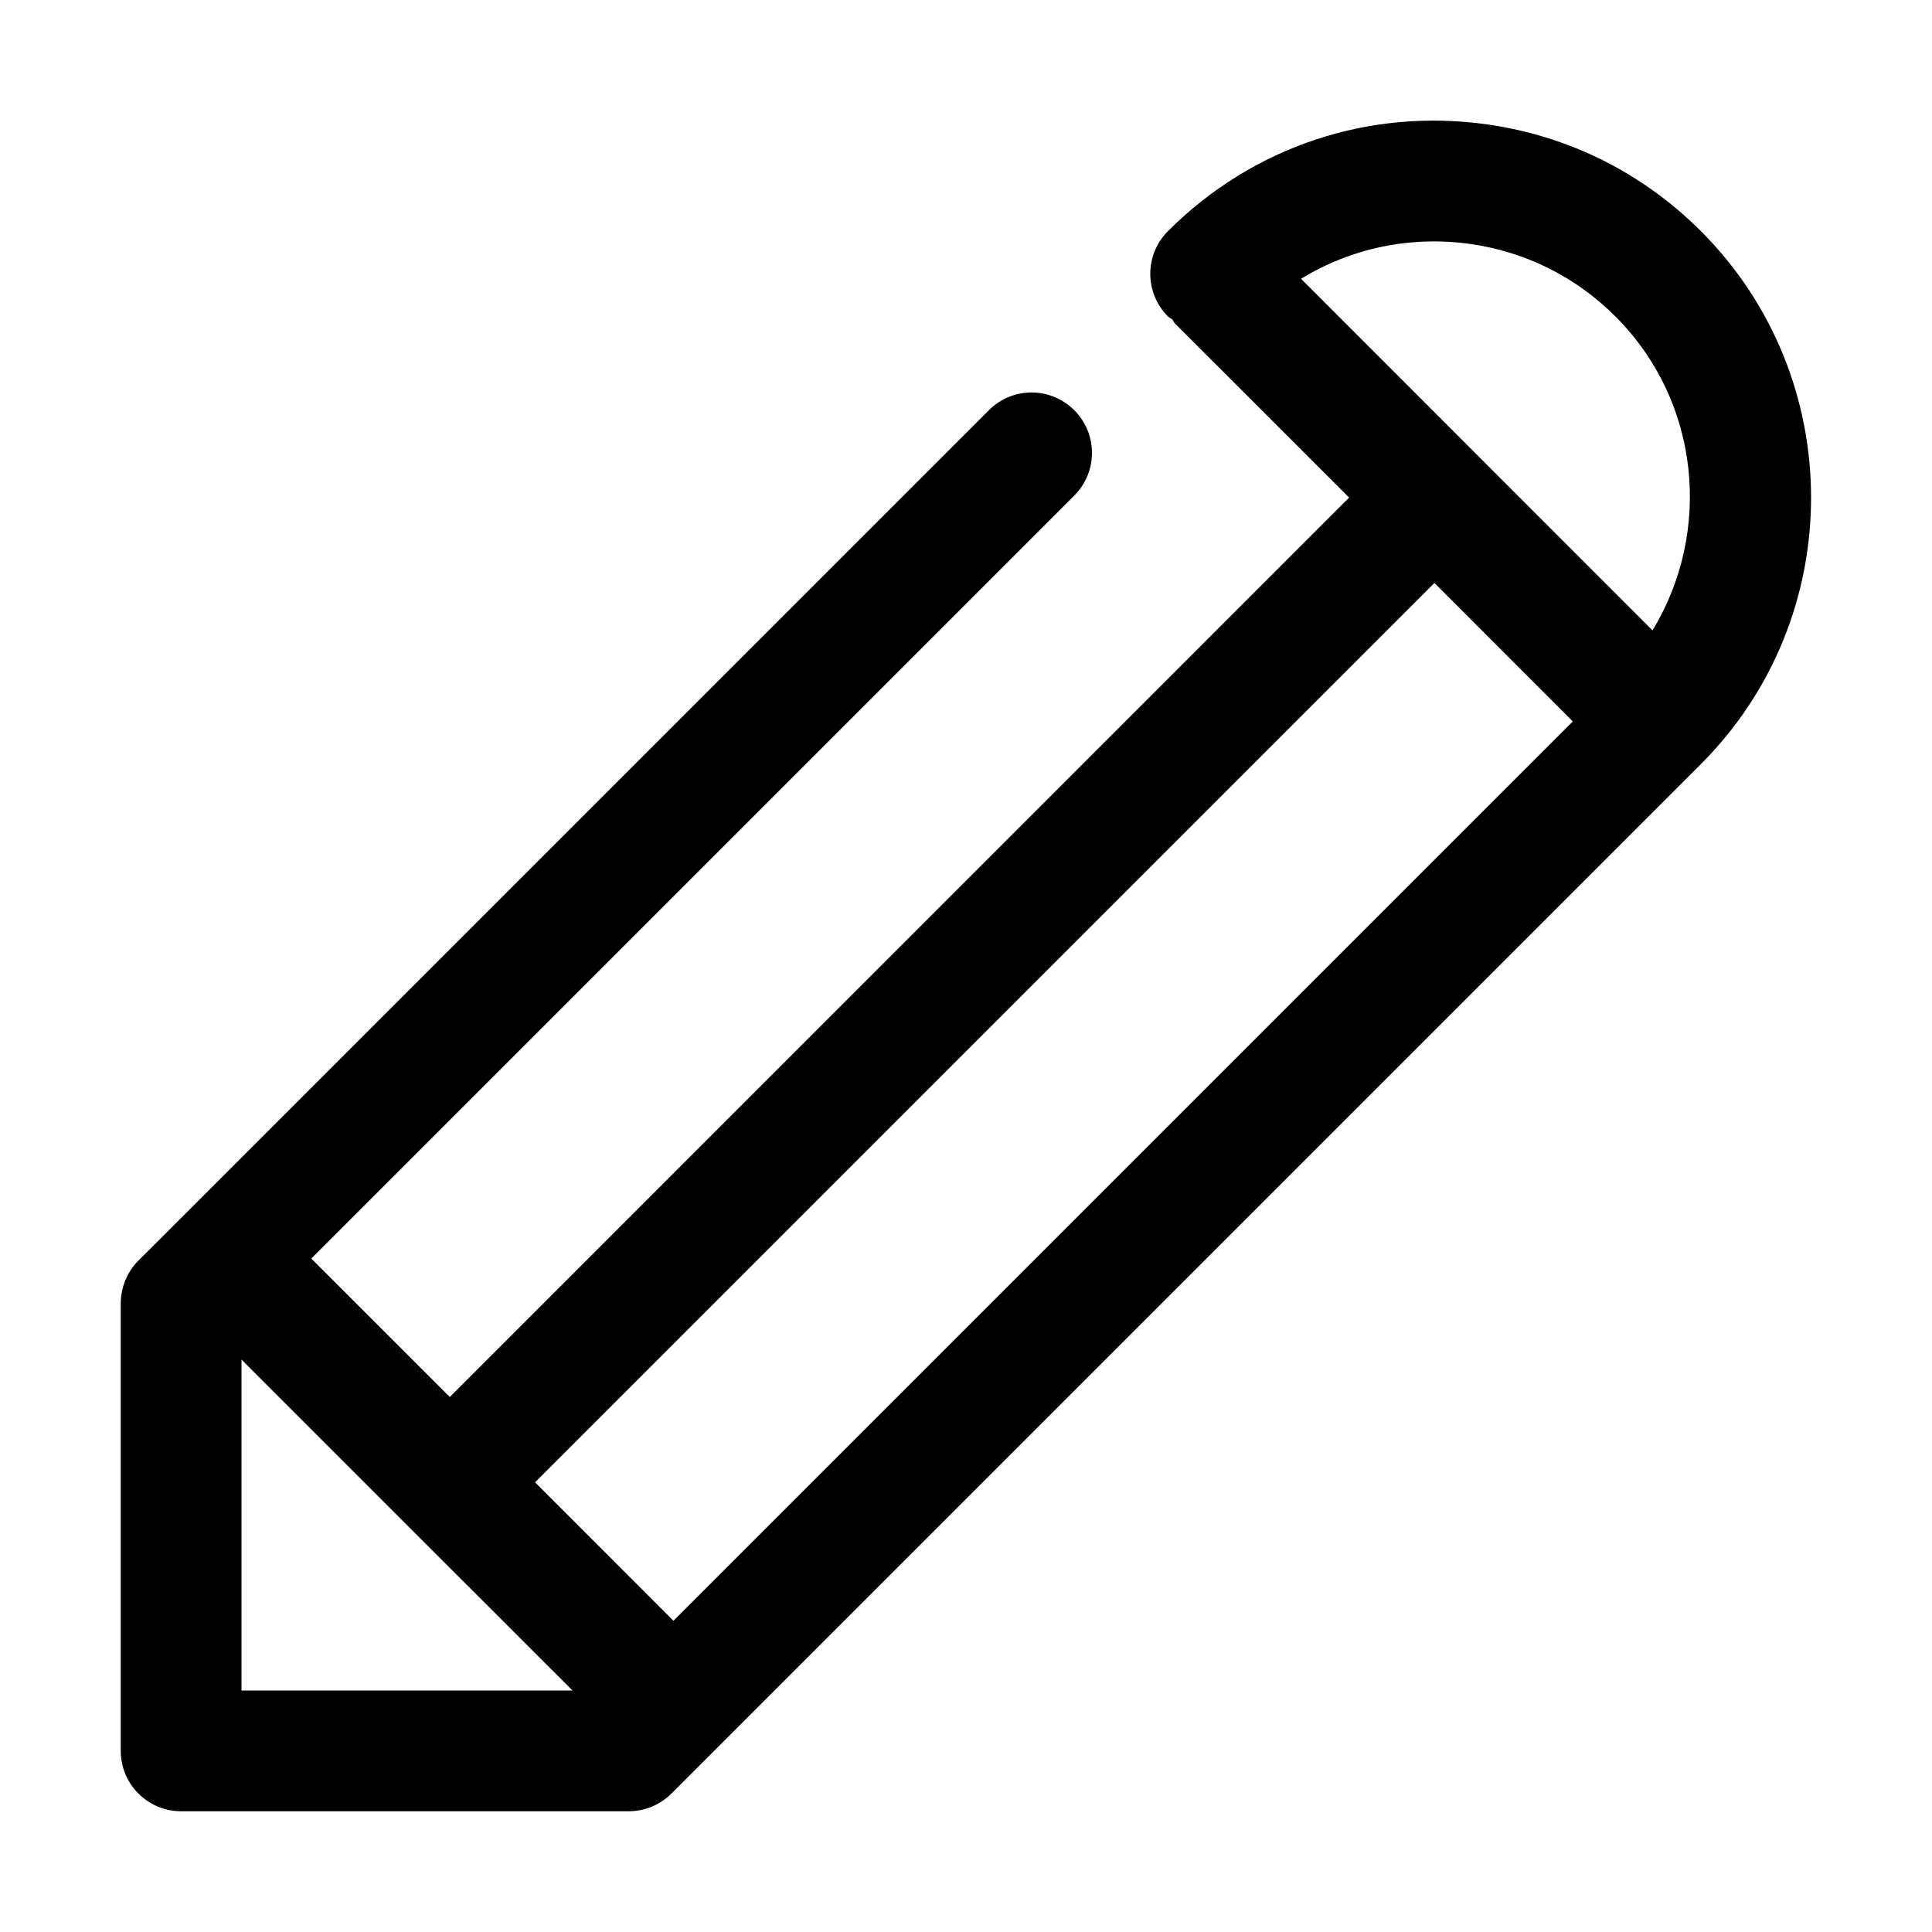 <svg width="24" height="24" viewBox="0 0 24 24" fill="none" xmlns="http://www.w3.org/2000/svg">
<g clip-path="url(#clip0_14_256)">
<path d="M21.129 2.871C20.406 2.148 19.489 1.69 18.479 1.546C17.009 1.337 15.558 1.821 14.509 2.871C14.216 3.164 14.216 3.639 14.509 3.932C14.524 3.948 14.545 3.953 14.561 3.967C14.575 3.982 14.58 4.003 14.596 4.019L16.759 6.181L5.587 17.354L3.867 15.634L13.345 6.156C13.638 5.863 13.638 5.389 13.345 5.096C13.052 4.802 12.578 4.802 12.284 5.096L2.278 15.102C2.277 15.103 2.276 15.103 2.276 15.104L1.719 15.66C1.649 15.73 1.594 15.815 1.556 15.905C1.52 15.997 1.5 16.093 1.5 16.19V21.75C1.5 22.165 1.836 22.5 2.25 22.5H7.811C8.009 22.5 8.2 22.421 8.341 22.28L21.129 9.492C22.954 7.667 22.954 4.697 21.129 2.871ZM18.268 3.031C18.954 3.129 19.576 3.44 20.068 3.932C21.125 4.989 21.272 6.607 20.528 7.831L18.349 5.651L16.162 3.463C16.785 3.082 17.522 2.926 18.268 3.031ZM3 21V16.889L5.055 18.944C5.056 18.944 5.056 18.945 5.056 18.945L5.057 18.946L7.112 21H3ZM6.647 18.414L17.819 7.242L19.538 8.962L8.366 20.134L6.647 18.414Z" fill="black"/>
</g>
<defs>
<clipPath id="clip0_14_256">
<rect width="24" height="24" fill="white"/>
</clipPath>
</defs>
</svg>
